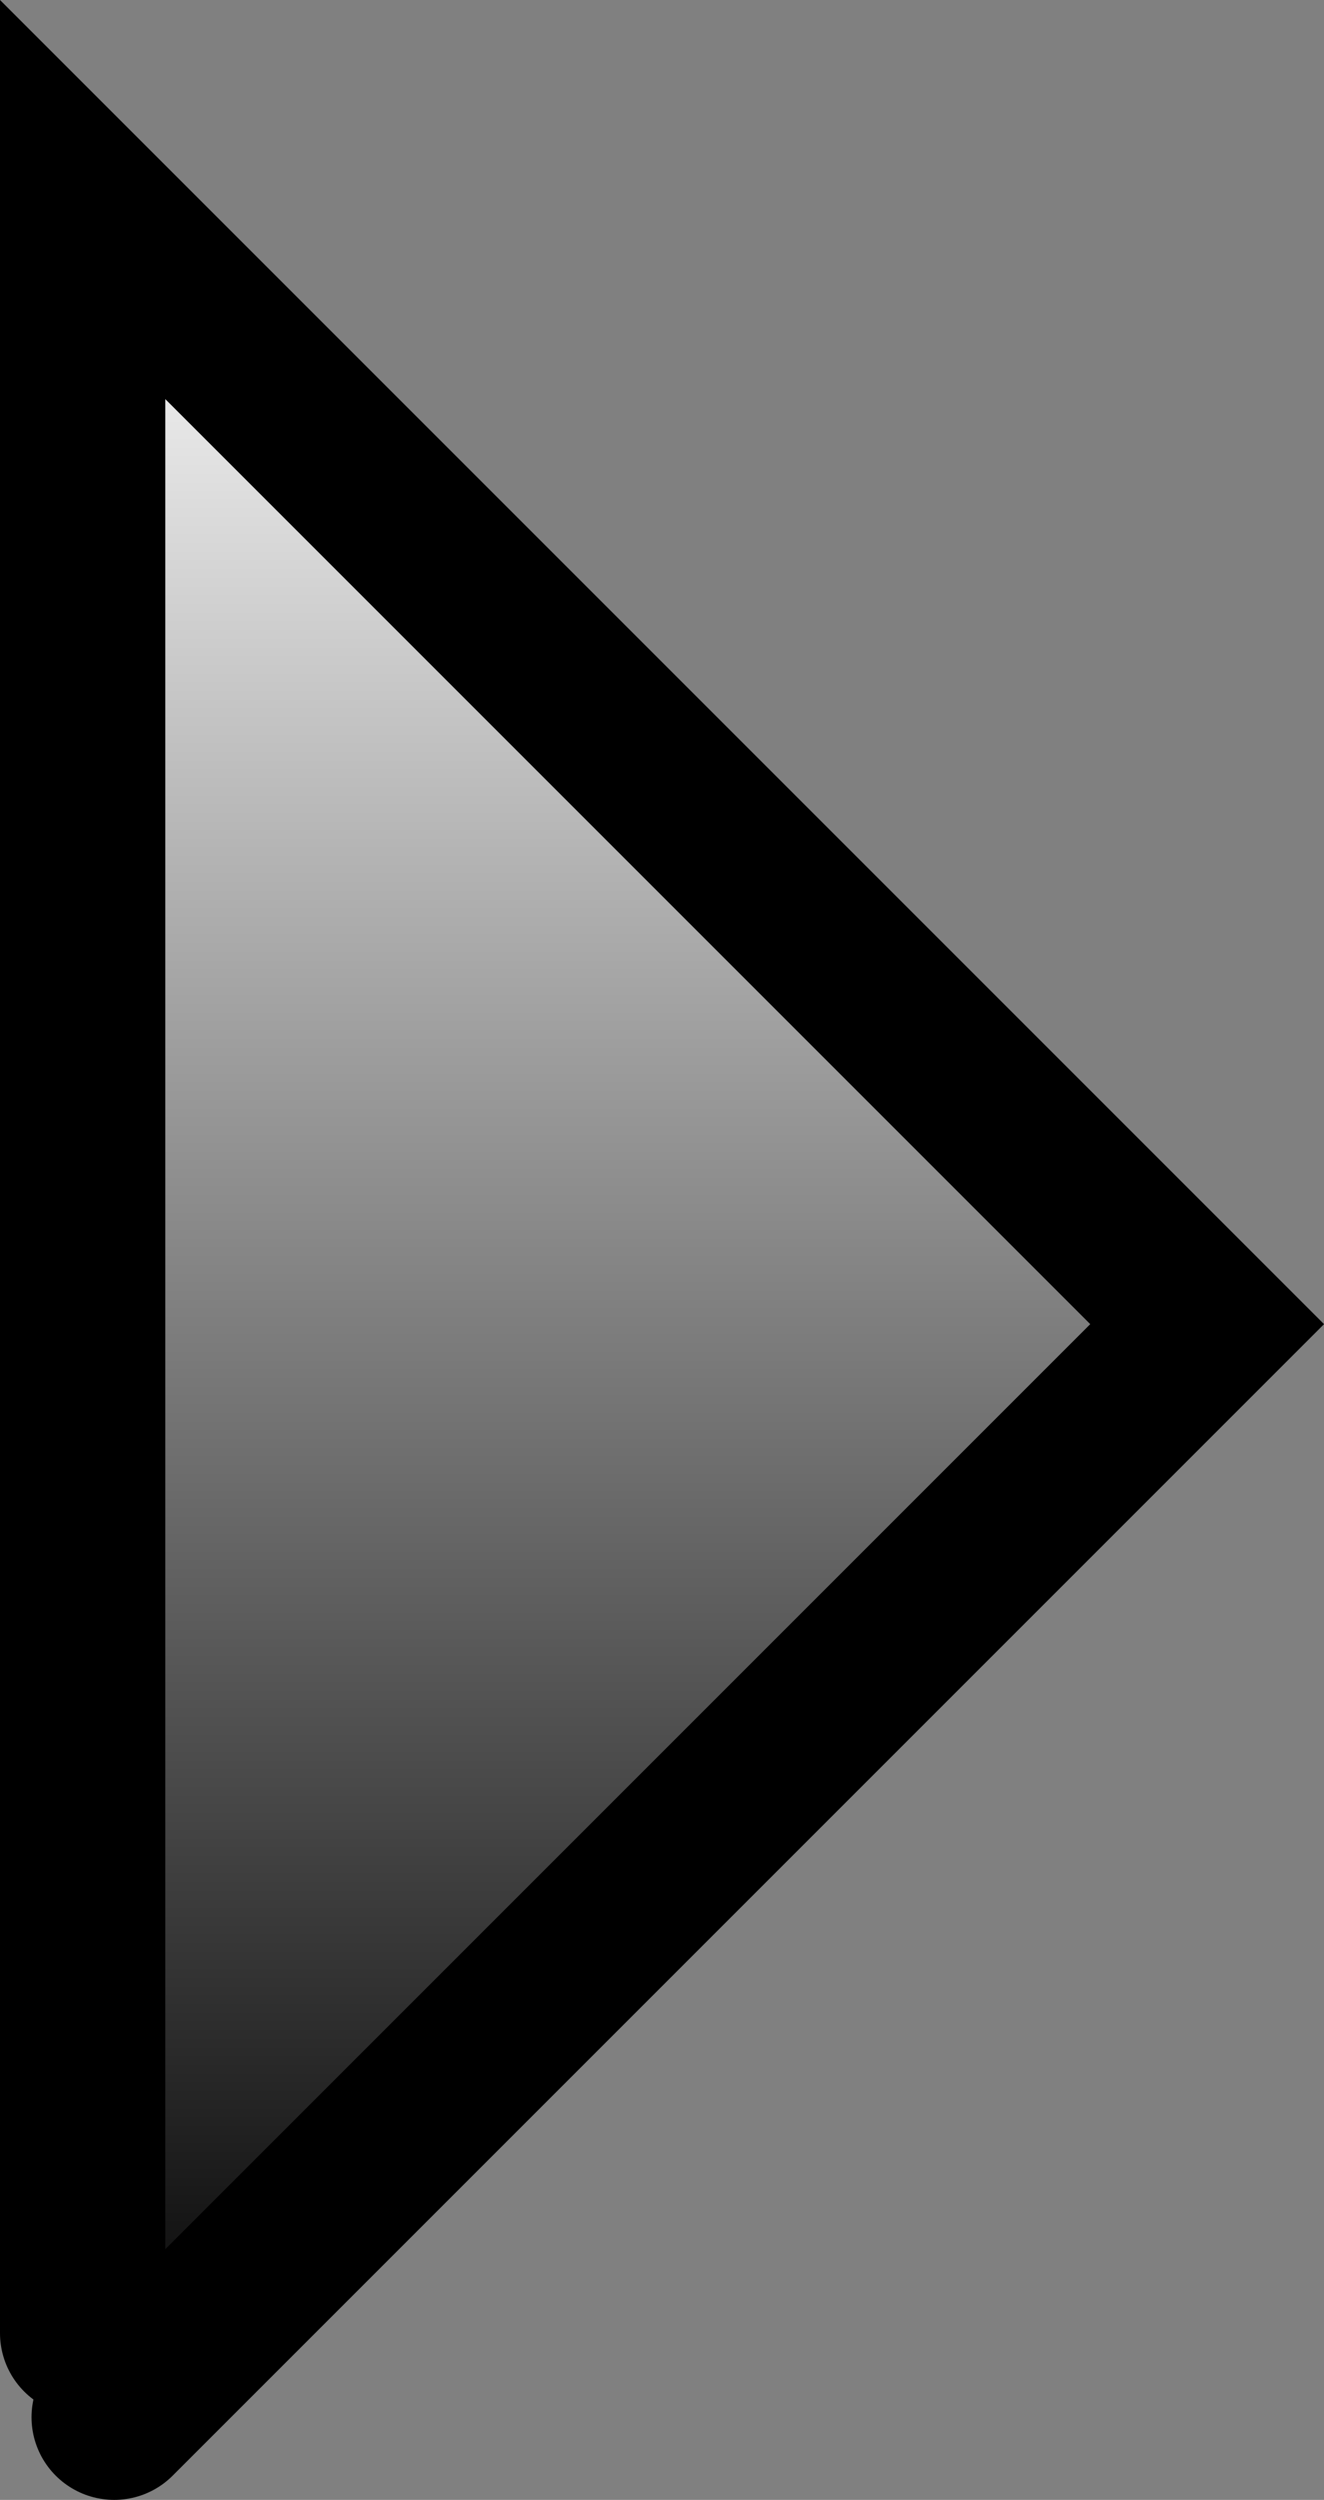 <svg version="1.1" xmlns="http://www.w3.org/2000/svg" xmlns:xlink="http://www.w3.org/1999/xlink" width="32.038" height="60.485" viewBox="0,0,32.038,60.485"><rect x="0" y="0" width="32.038" height="60.485" fill="#808080" stroke="none"/><defs><linearGradient x1="128" y1="146.945" x2="128" y2="200.601" gradientUnits="userSpaceOnUse" id="color-1"><stop offset="0" stop-color="#ffffff"/><stop offset="1" stop-color="#000000"/></linearGradient></defs><g transform="translate(-112.395,-142.117)"><g data-paper-data="{&quot;isPaintingLayer&quot;:true}" fill="url(#color-1)" fill-rule="nonzero" stroke="#000000" stroke-width="4" stroke-linecap="round" stroke-linejoin="miter" stroke-miterlimit="10" stroke-dasharray="" stroke-dashoffset="0" style="mix-blend-mode: normal"><path d="M114.395,198.567v-51.622l27.21,27.21l-26.447,26.447"/></g></g></svg>